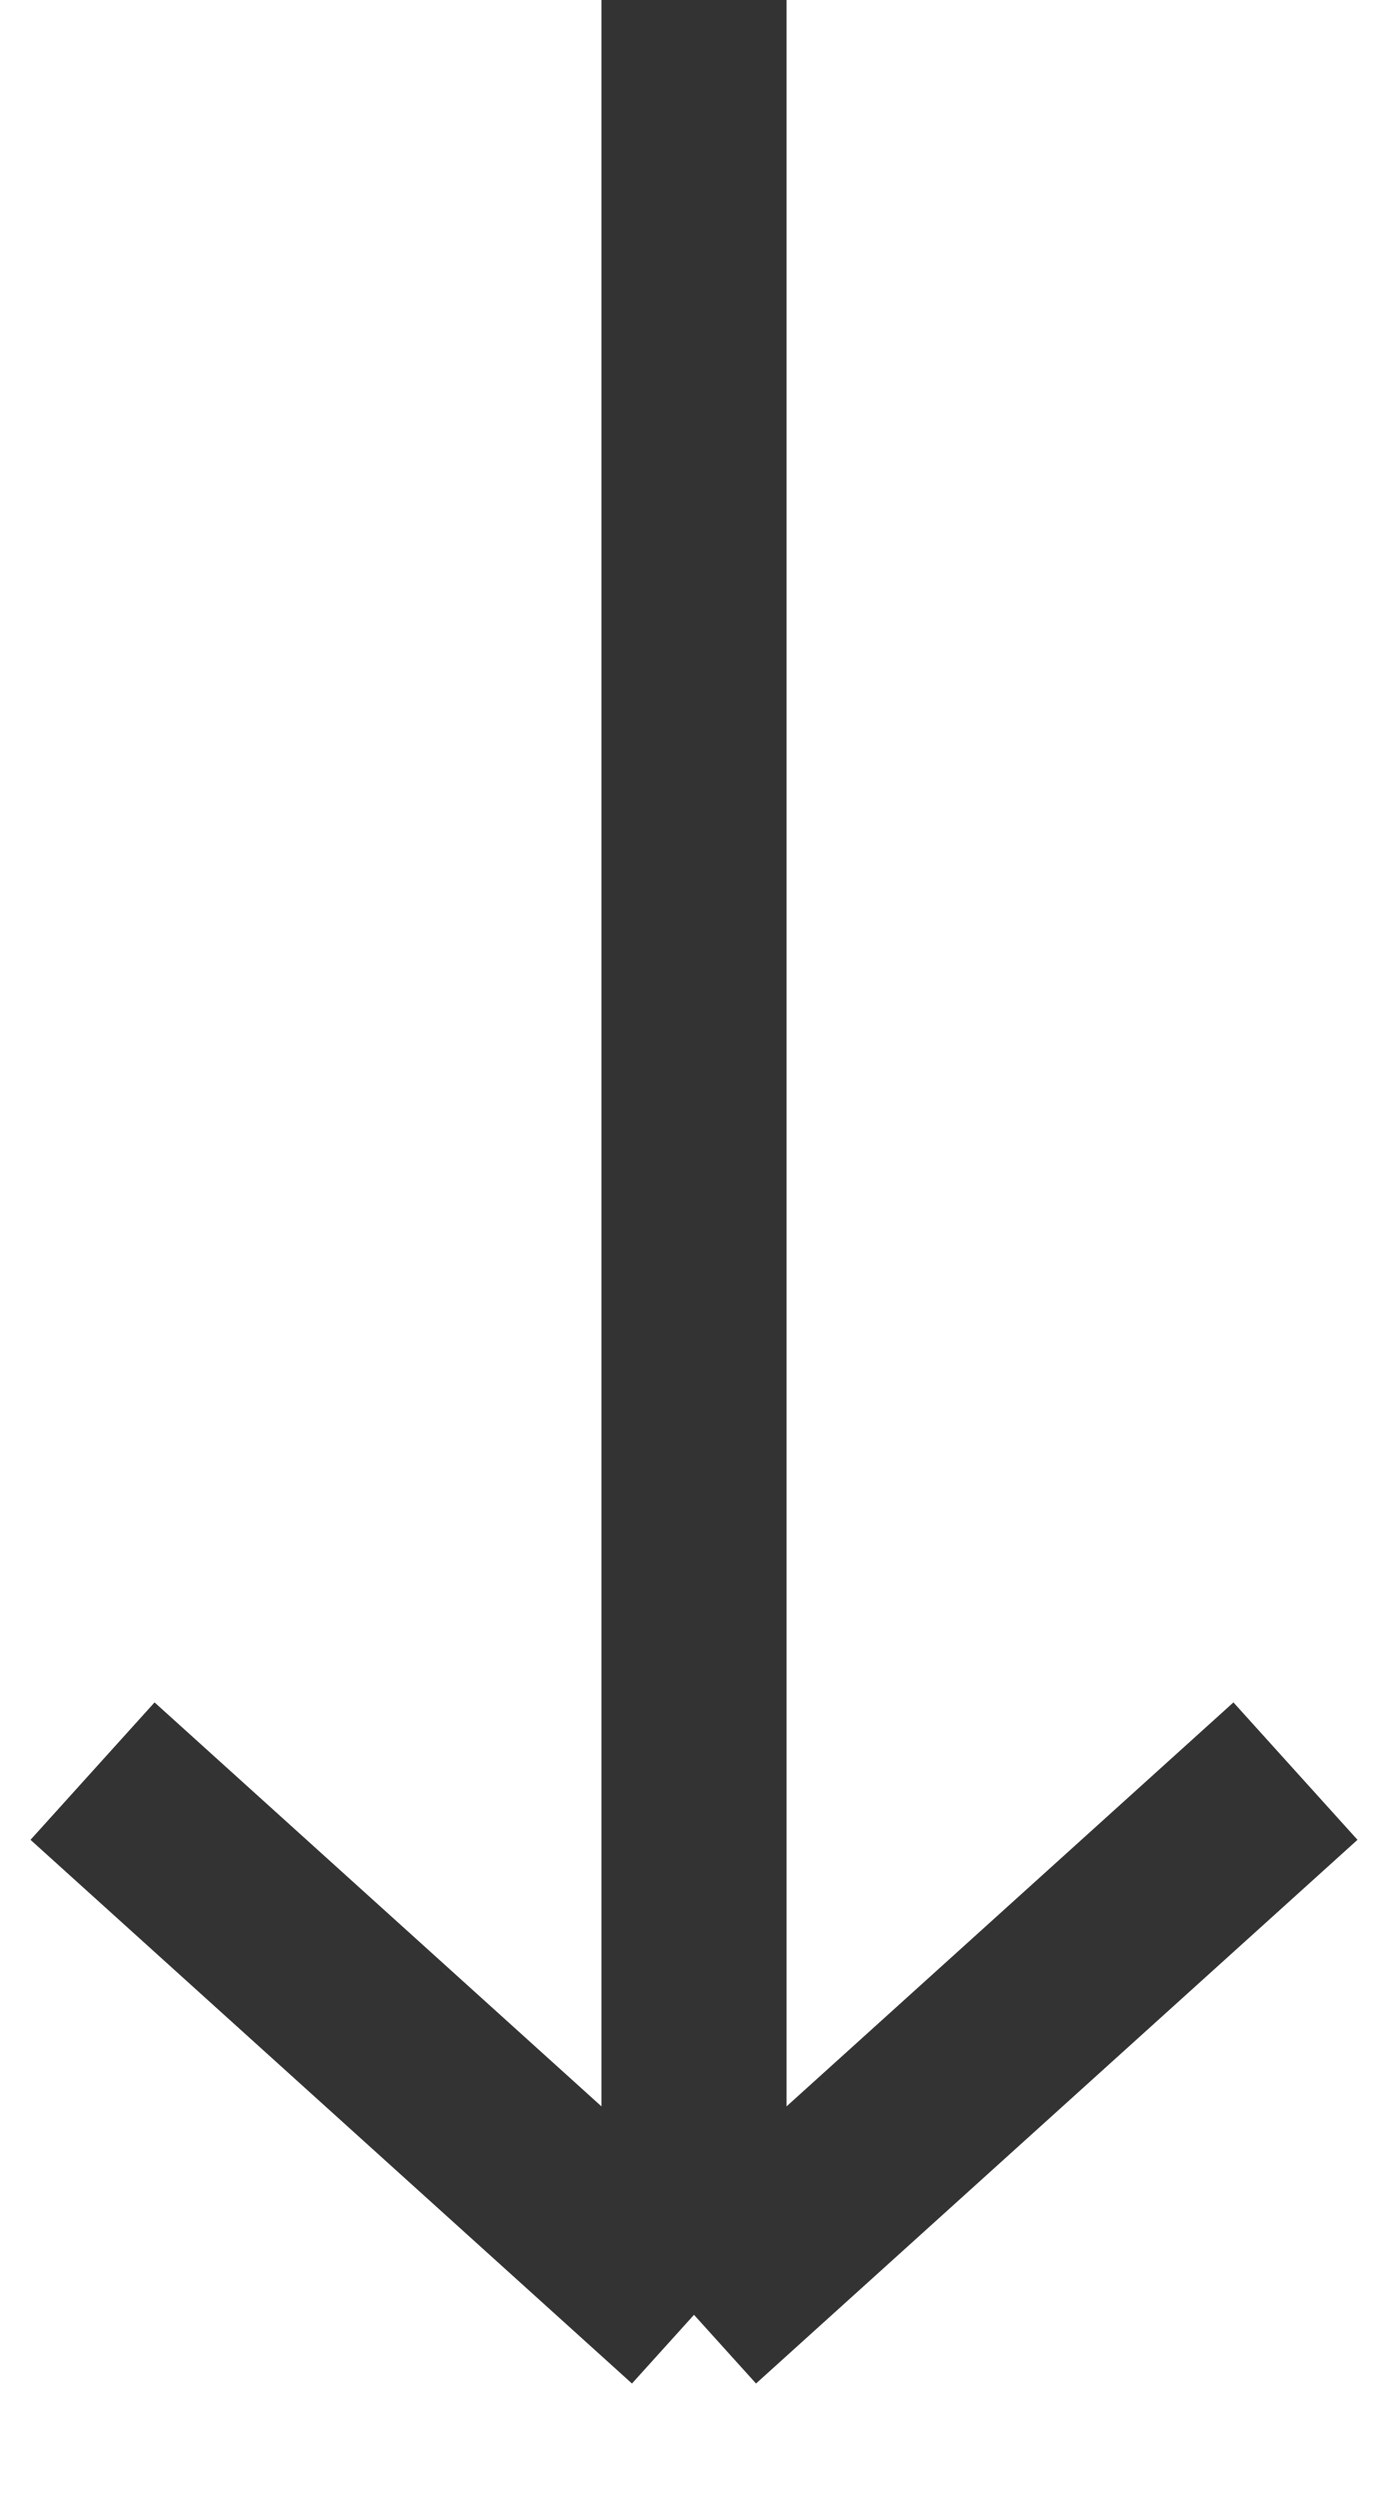 <svg width="15" height="27" viewBox="0 0 15 27" fill="none" xmlns="http://www.w3.org/2000/svg">
<path d="M1 19.128L7.5 25M7.5 25L14 19.128M7.5 25L7.5 -2.42658e-07" stroke="#333333" stroke-width="2"/>
</svg>
